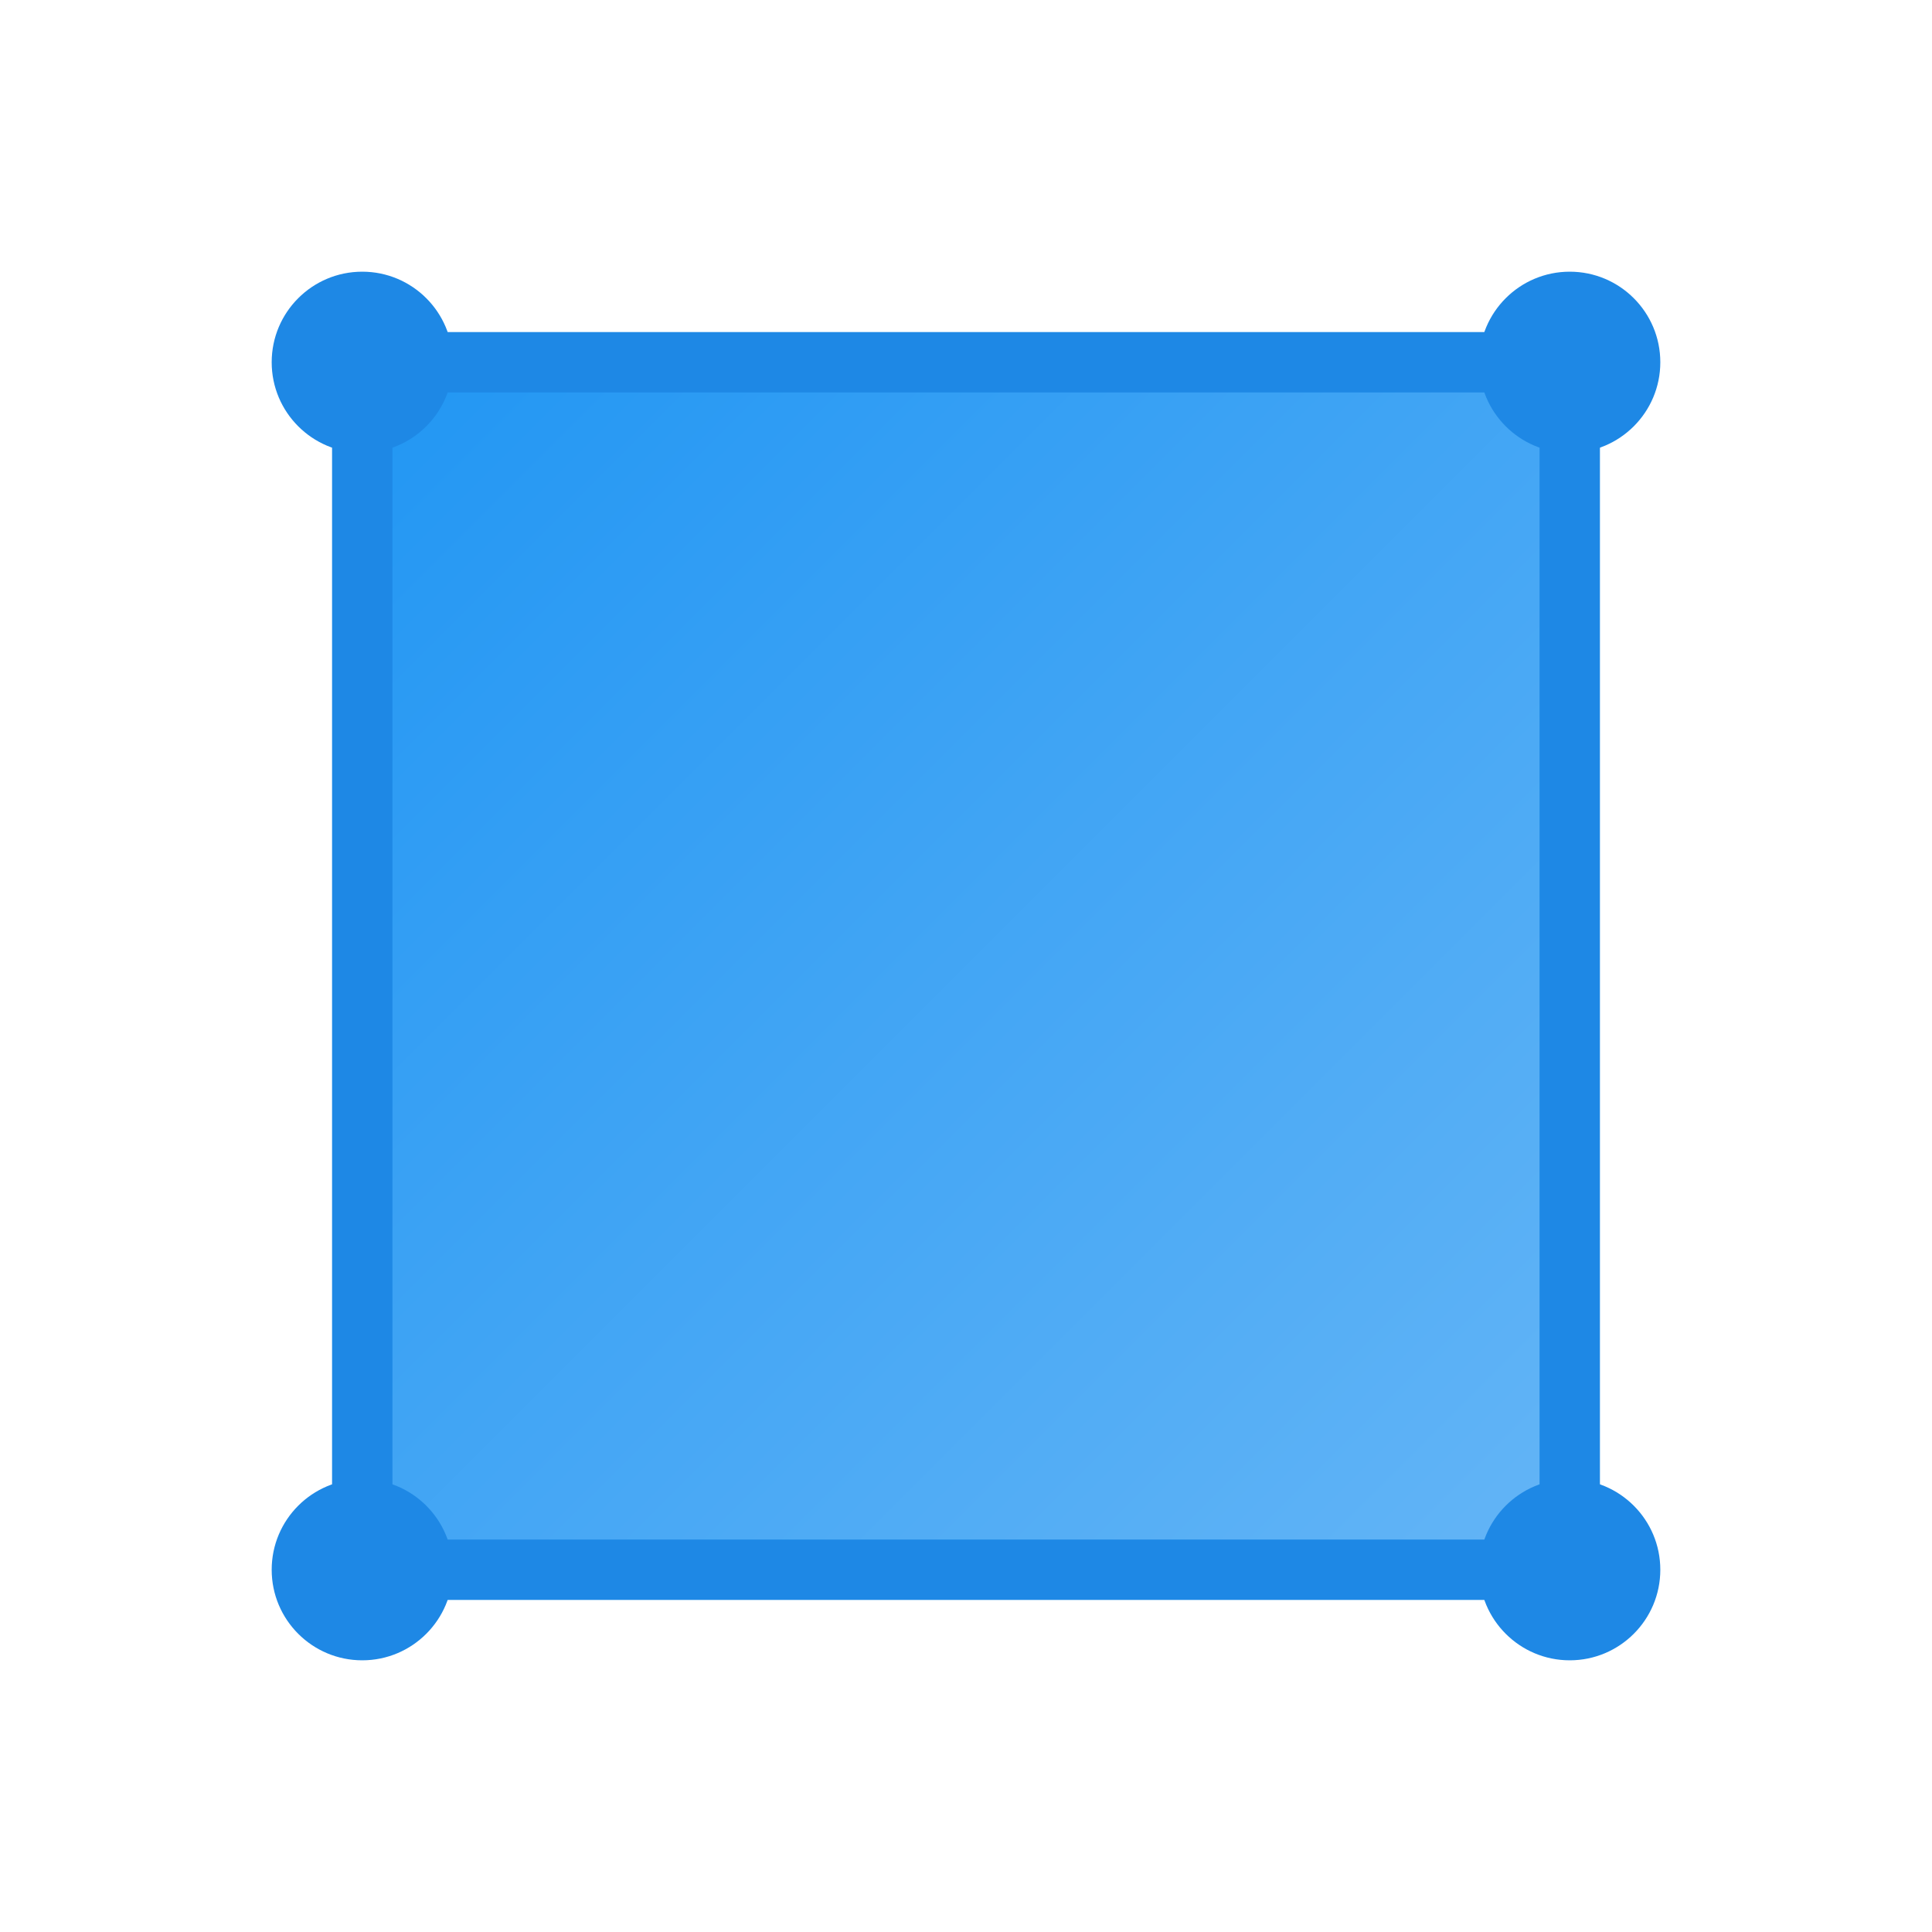 <svg xmlns="http://www.w3.org/2000/svg" viewBox="0 0 64 64" width="64" height="64">
    <!-- Rectángulo con gradiente -->
    <rect x="12" y="12" width="40" height="40" fill="url(#blueGradient)" stroke="#1E88E5" stroke-width="2" />

    <!-- Esquinas de selección -->
    <circle cx="12" cy="12" r="3" fill="#1E88E5" />
    <circle cx="52" cy="12" r="3" fill="#1E88E5" />
    <circle cx="12" cy="52" r="3" fill="#1E88E5" />
    <circle cx="52" cy="52" r="3" fill="#1E88E5" />

    <!-- Definiciones de gradiente -->
    <defs>
        <linearGradient id="blueGradient" x1="0%" y1="0%" x2="100%" y2="100%">
            <stop offset="0%" style="stop-color:#2196F3;stop-opacity:1" />
            <stop offset="100%" style="stop-color:#64B5F6;stop-opacity:1" />
        </linearGradient>
    </defs>
</svg>